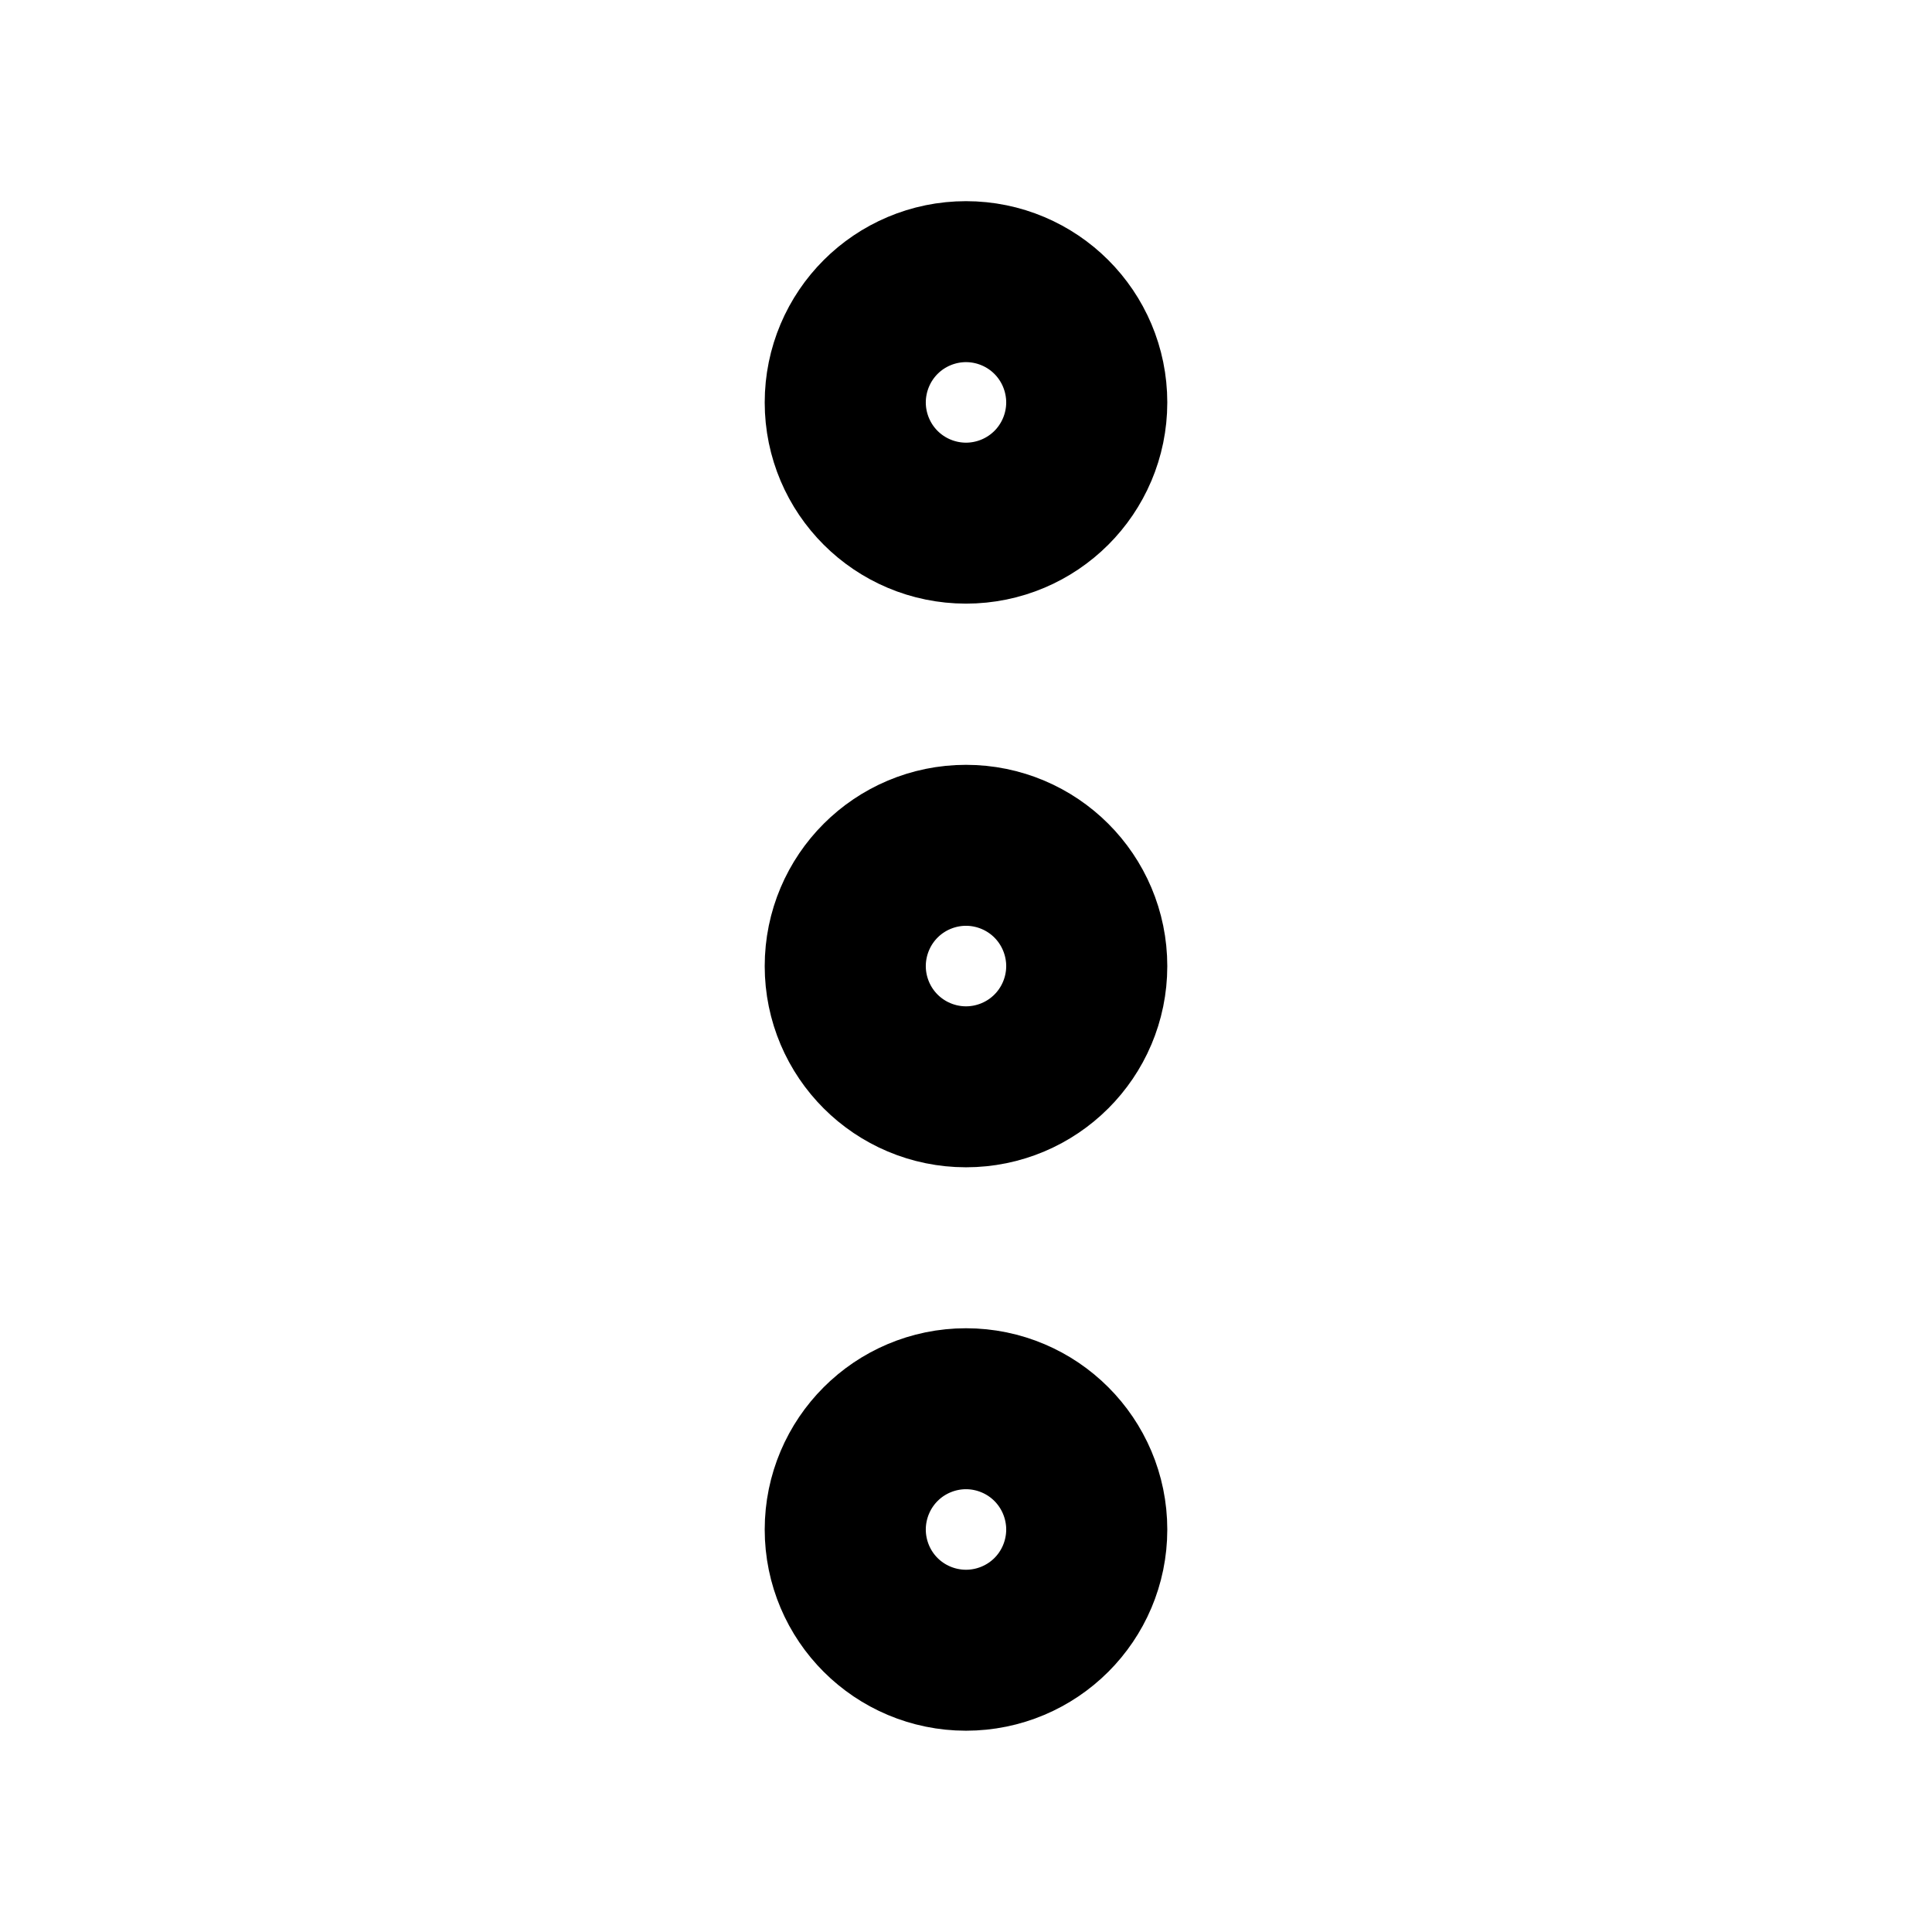 <svg width="16" height="16" viewBox="0 0 16 16" fill="none" xmlns="http://www.w3.org/2000/svg">
<path d="M8 8.667C8.368 8.667 8.667 8.369 8.667 8.001C8.667 7.632 8.368 7.334 8 7.334C7.632 7.334 7.333 7.632 7.333 8.001C7.333 8.369 7.632 8.667 8 8.667Z" stroke="black" stroke-width="2" stroke-linecap="round" stroke-linejoin="round"/>
<path d="M8 3.999C8.368 3.999 8.667 3.701 8.667 3.333C8.667 2.964 8.368 2.666 8 2.666C7.632 2.666 7.333 2.964 7.333 3.333C7.333 3.701 7.632 3.999 8 3.999Z" stroke="black" stroke-width="2" stroke-linecap="round" stroke-linejoin="round"/>
<path d="M8 13.333C8.368 13.333 8.667 13.035 8.667 12.667C8.667 12.299 8.368 12 8 12C7.632 12 7.333 12.299 7.333 12.667C7.333 13.035 7.632 13.333 8 13.333Z" stroke="black" stroke-width="2" stroke-linecap="round" stroke-linejoin="round"/>
</svg>

